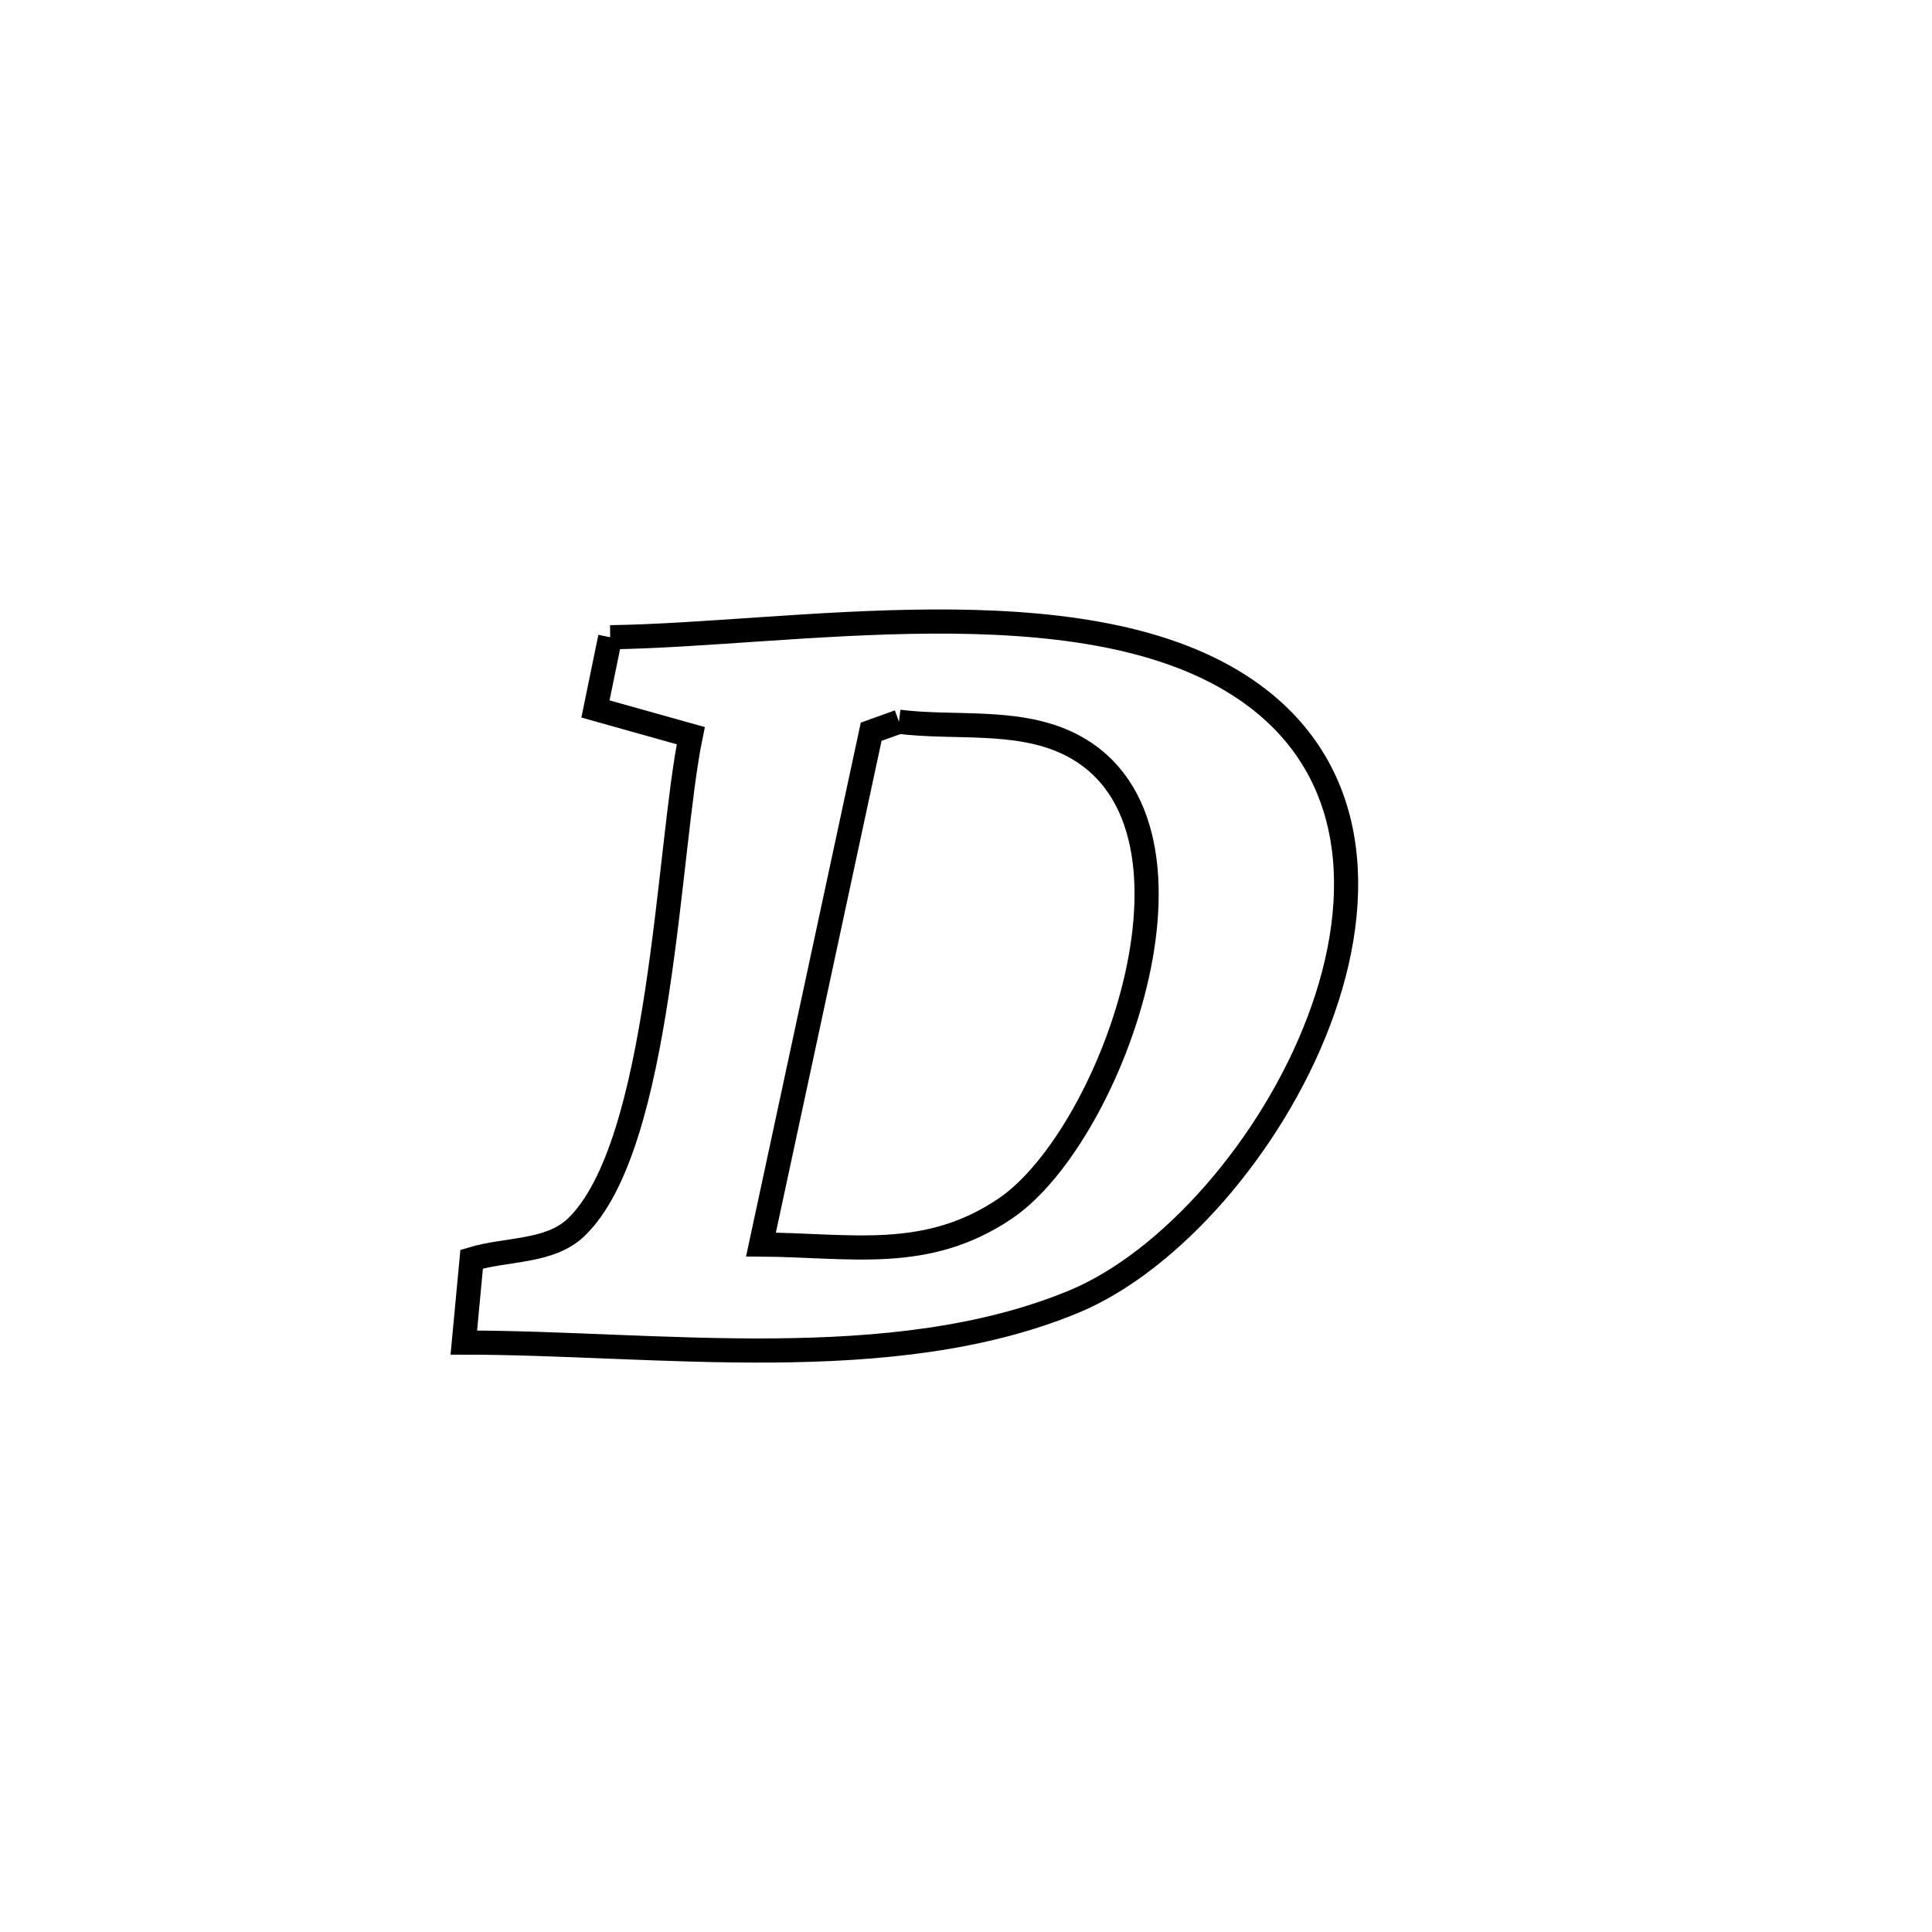 <svg xmlns="http://www.w3.org/2000/svg" viewBox="0.0 0.0 24.0 24.0" height="200px" width="200px"><path fill="none" stroke="black" stroke-width=".3" stroke-opacity="1.0"  filling="0" d="M7.58 7.916 L7.58 7.916 C8.698 7.901 10.151 7.729 11.575 7.721 C12.998 7.714 14.393 7.871 15.396 8.514 C16.887 9.47 16.97 11.136 16.382 12.687 C15.794 14.238 14.534 15.674 13.34 16.169 C12.21 16.638 10.914 16.766 9.601 16.776 C8.288 16.786 6.959 16.678 5.762 16.678 L5.762 16.678 C5.795 16.333 5.827 15.987 5.859 15.642 L5.859 15.642 C6.291 15.511 6.826 15.56 7.153 15.25 C8.223 14.234 8.292 10.536 8.581 9.139 L8.581 9.139 C8.186 9.029 7.791 8.918 7.397 8.807 L7.397 8.807 C7.458 8.51 7.519 8.213 7.58 7.916 L7.58 7.916"></path>
<path fill="none" stroke="black" stroke-width=".3" stroke-opacity="1.0"  filling="0" d="M11.167 8.966 L11.167 8.966 C11.859 9.051 12.609 8.931 13.243 9.222 C15.253 10.145 13.832 14.099 12.492 15.01 C11.51 15.677 10.57 15.467 9.453 15.46 L9.453 15.46 C9.91 13.337 10.366 11.213 10.822 9.09 L10.822 9.09 C10.937 9.049 11.052 9.007 11.167 8.966 L11.167 8.966"></path></svg>